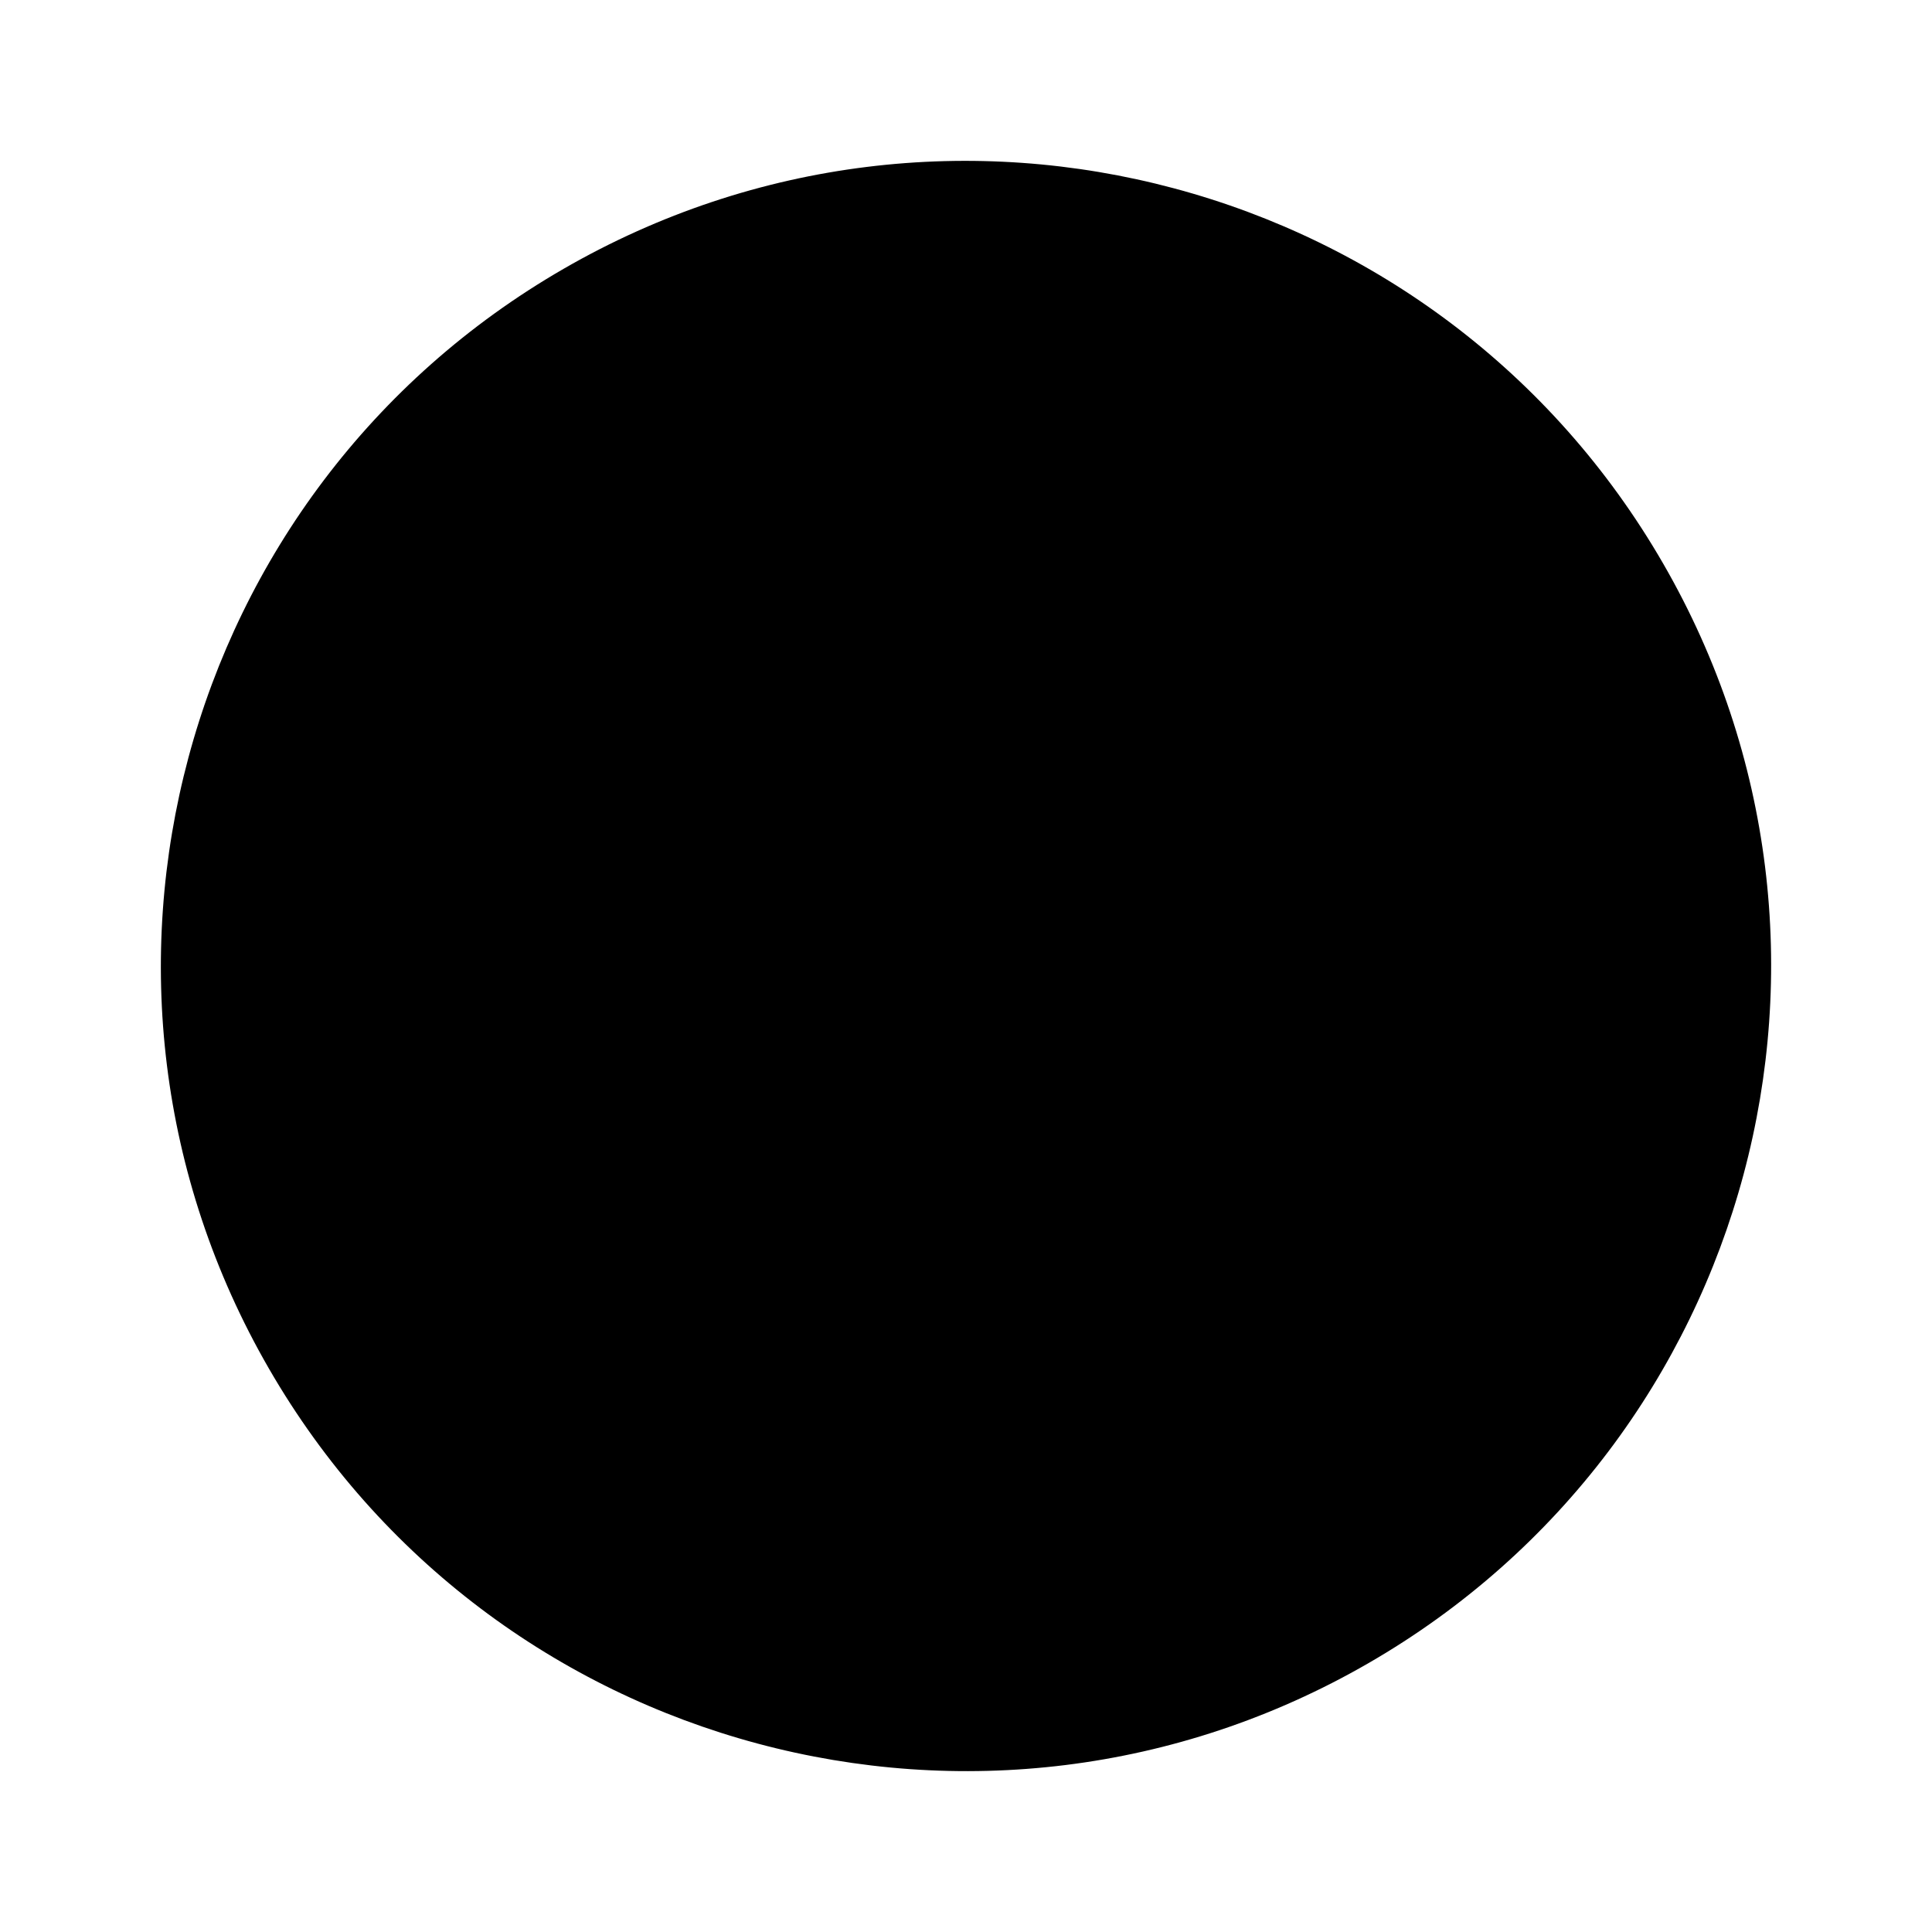<svg class="pr-icon-iconoir" xmlns="http://www.w3.org/2000/svg" width="24" height="24" viewBox="0 0 24 24">
    <path d="M20.66 7C23.422 11.783 21.783 17.899 17 20.66C12.217 23.422 6.101 21.783 3.34 17C0.578 12.217 2.217 6.101 7 3.34C11.783 0.578 17.899 2.217 20.66 7Z"/>
    <path d="M21.46 15.242C16.474 11.94 13.878 7.442 13.922 2.186"/>
    <path d="M10.078 21.814C9.711 15.844 7.114 11.347 2.54 8.758"/>
</svg>
